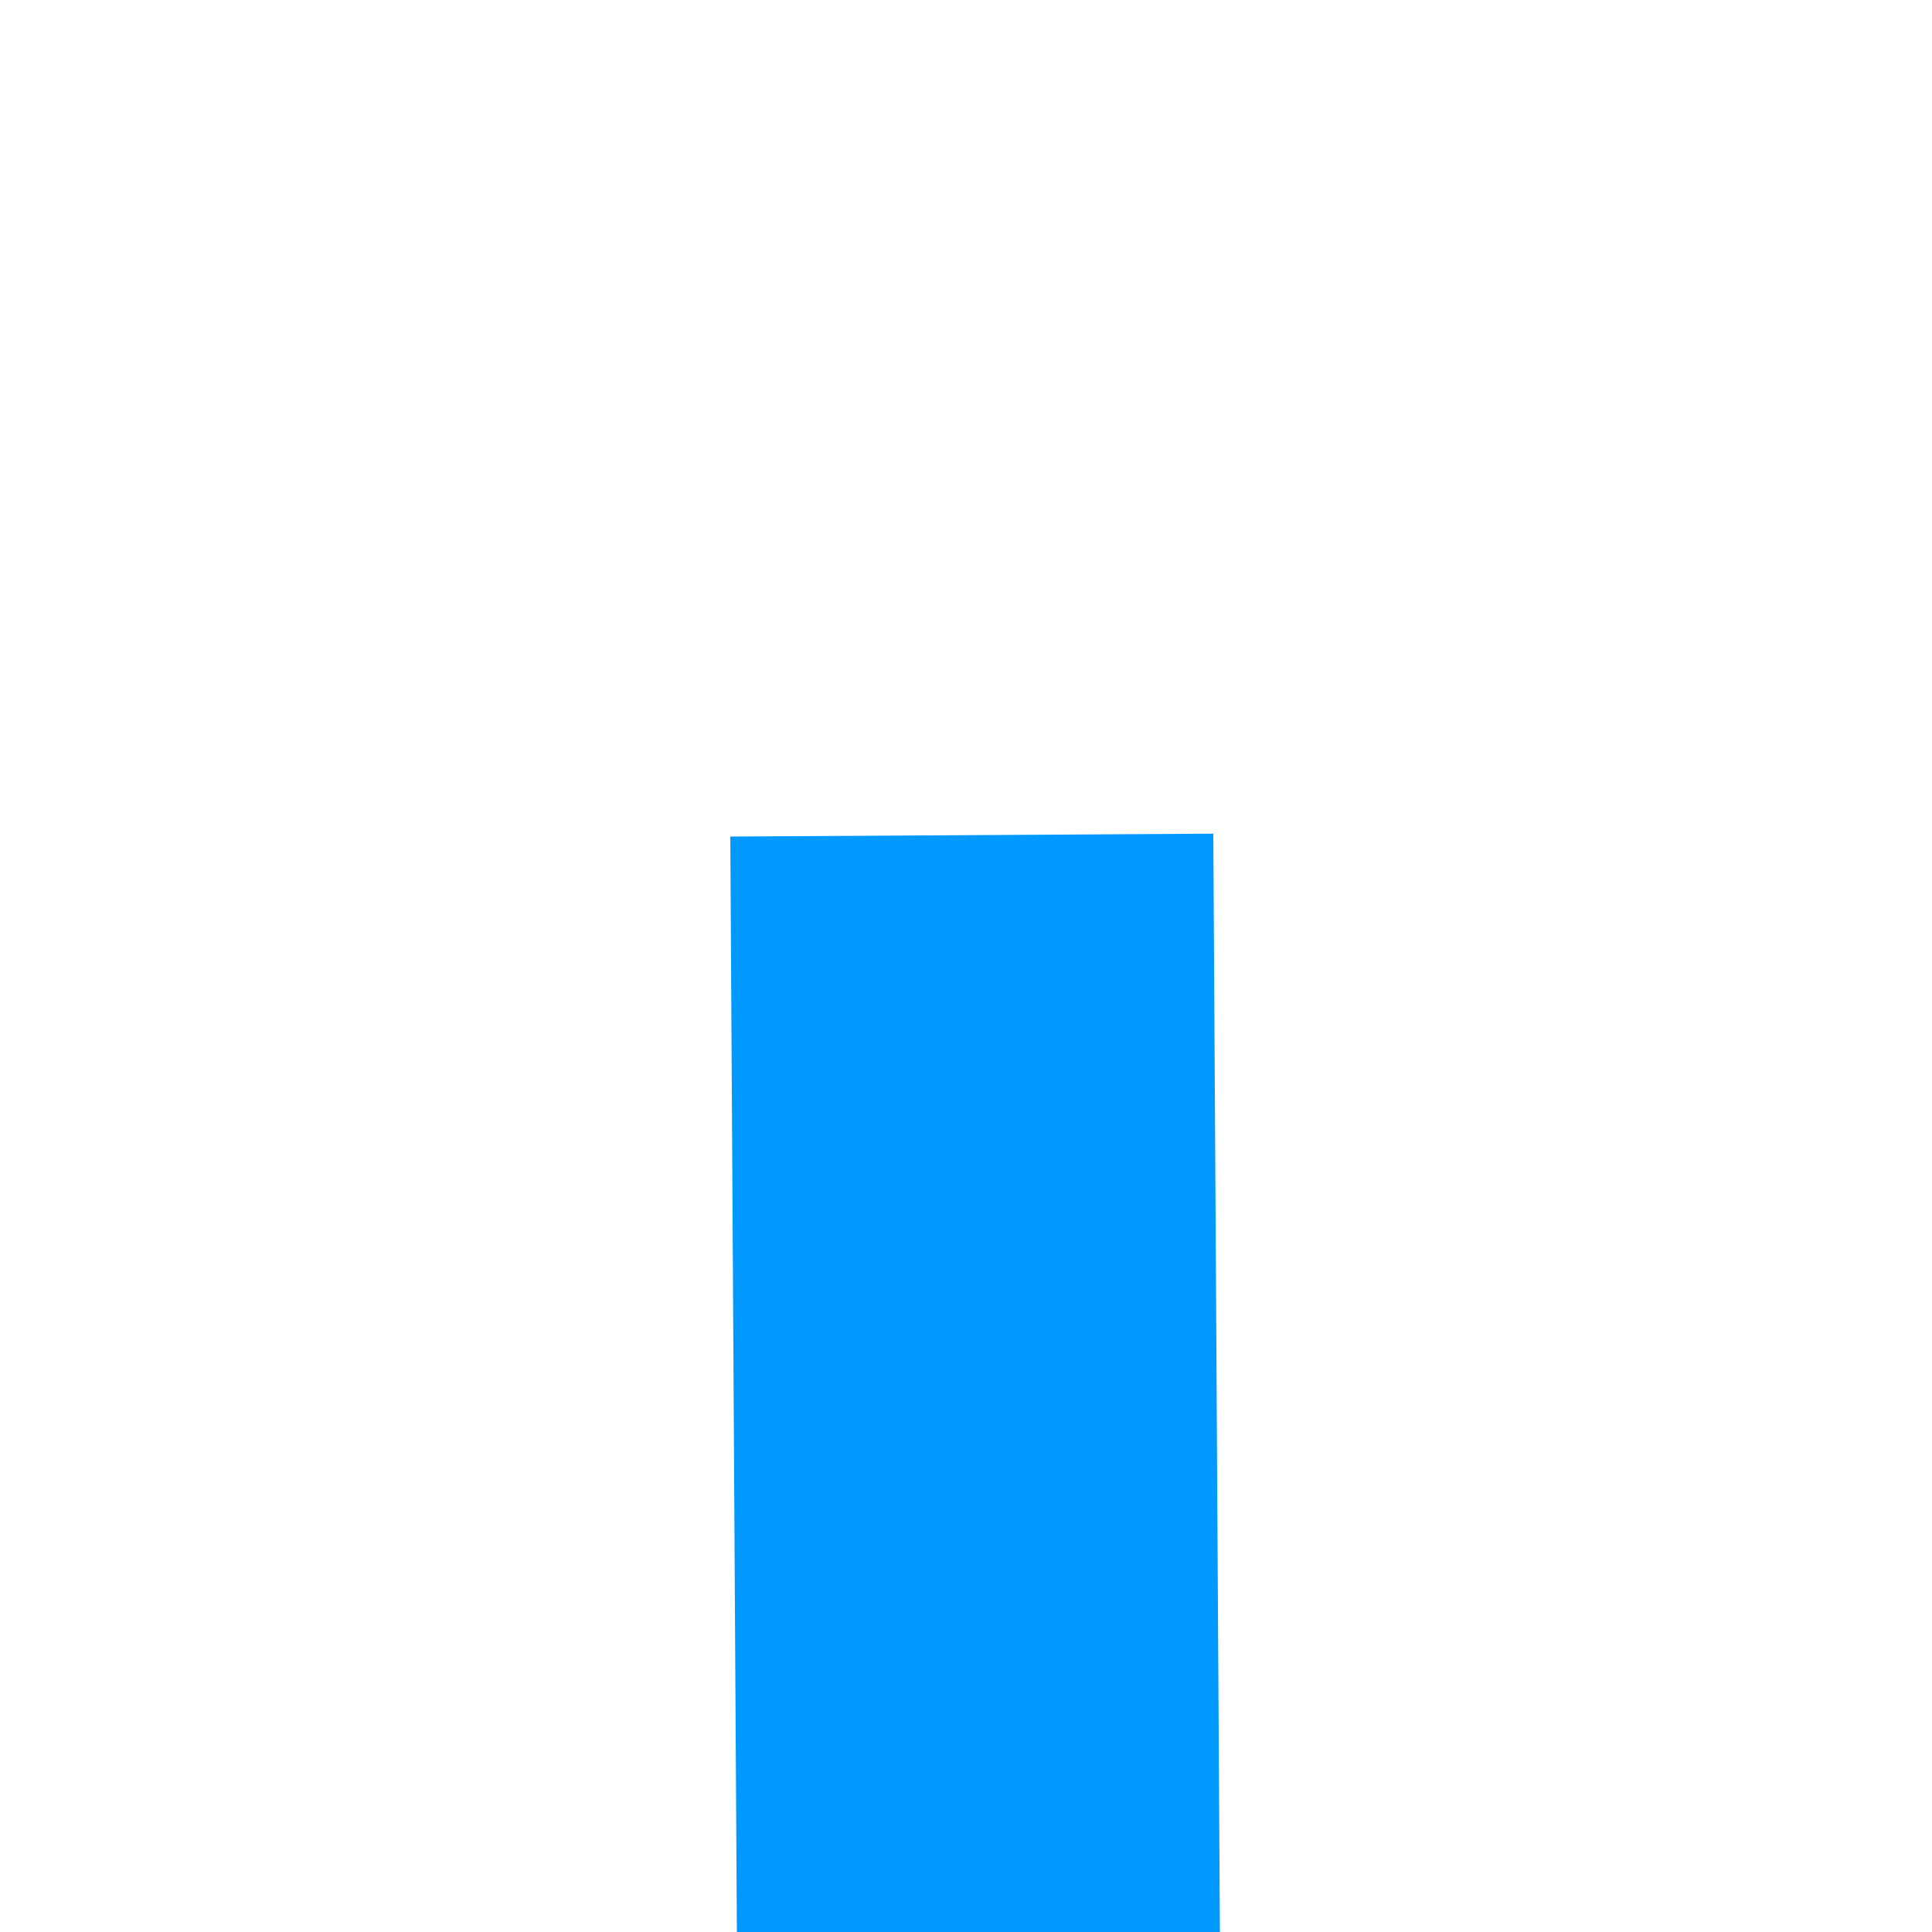 ﻿<?xml version="1.0" encoding="utf-8"?>
<svg version="1.1" xmlns:xlink="http://www.w3.org/1999/xlink" width="4px" height="4px" preserveAspectRatio="xMinYMid meet" viewBox="88 537  4 2" xmlns="http://www.w3.org/2000/svg">
  <path d="M 157 616.8  L 163 610.5  L 157 604.2  L 157 616.8  Z " fill-rule="nonzero" fill="#0099ff" stroke="none" transform="matrix(0.006 1 -1 0.006 700.404 516.066 )" />
  <path d="M 18 610.5  L 158 610.5  " stroke-width="1" stroke="#0099ff" fill="none" transform="matrix(0.006 1 -1 0.006 700.404 516.066 )" />
</svg>